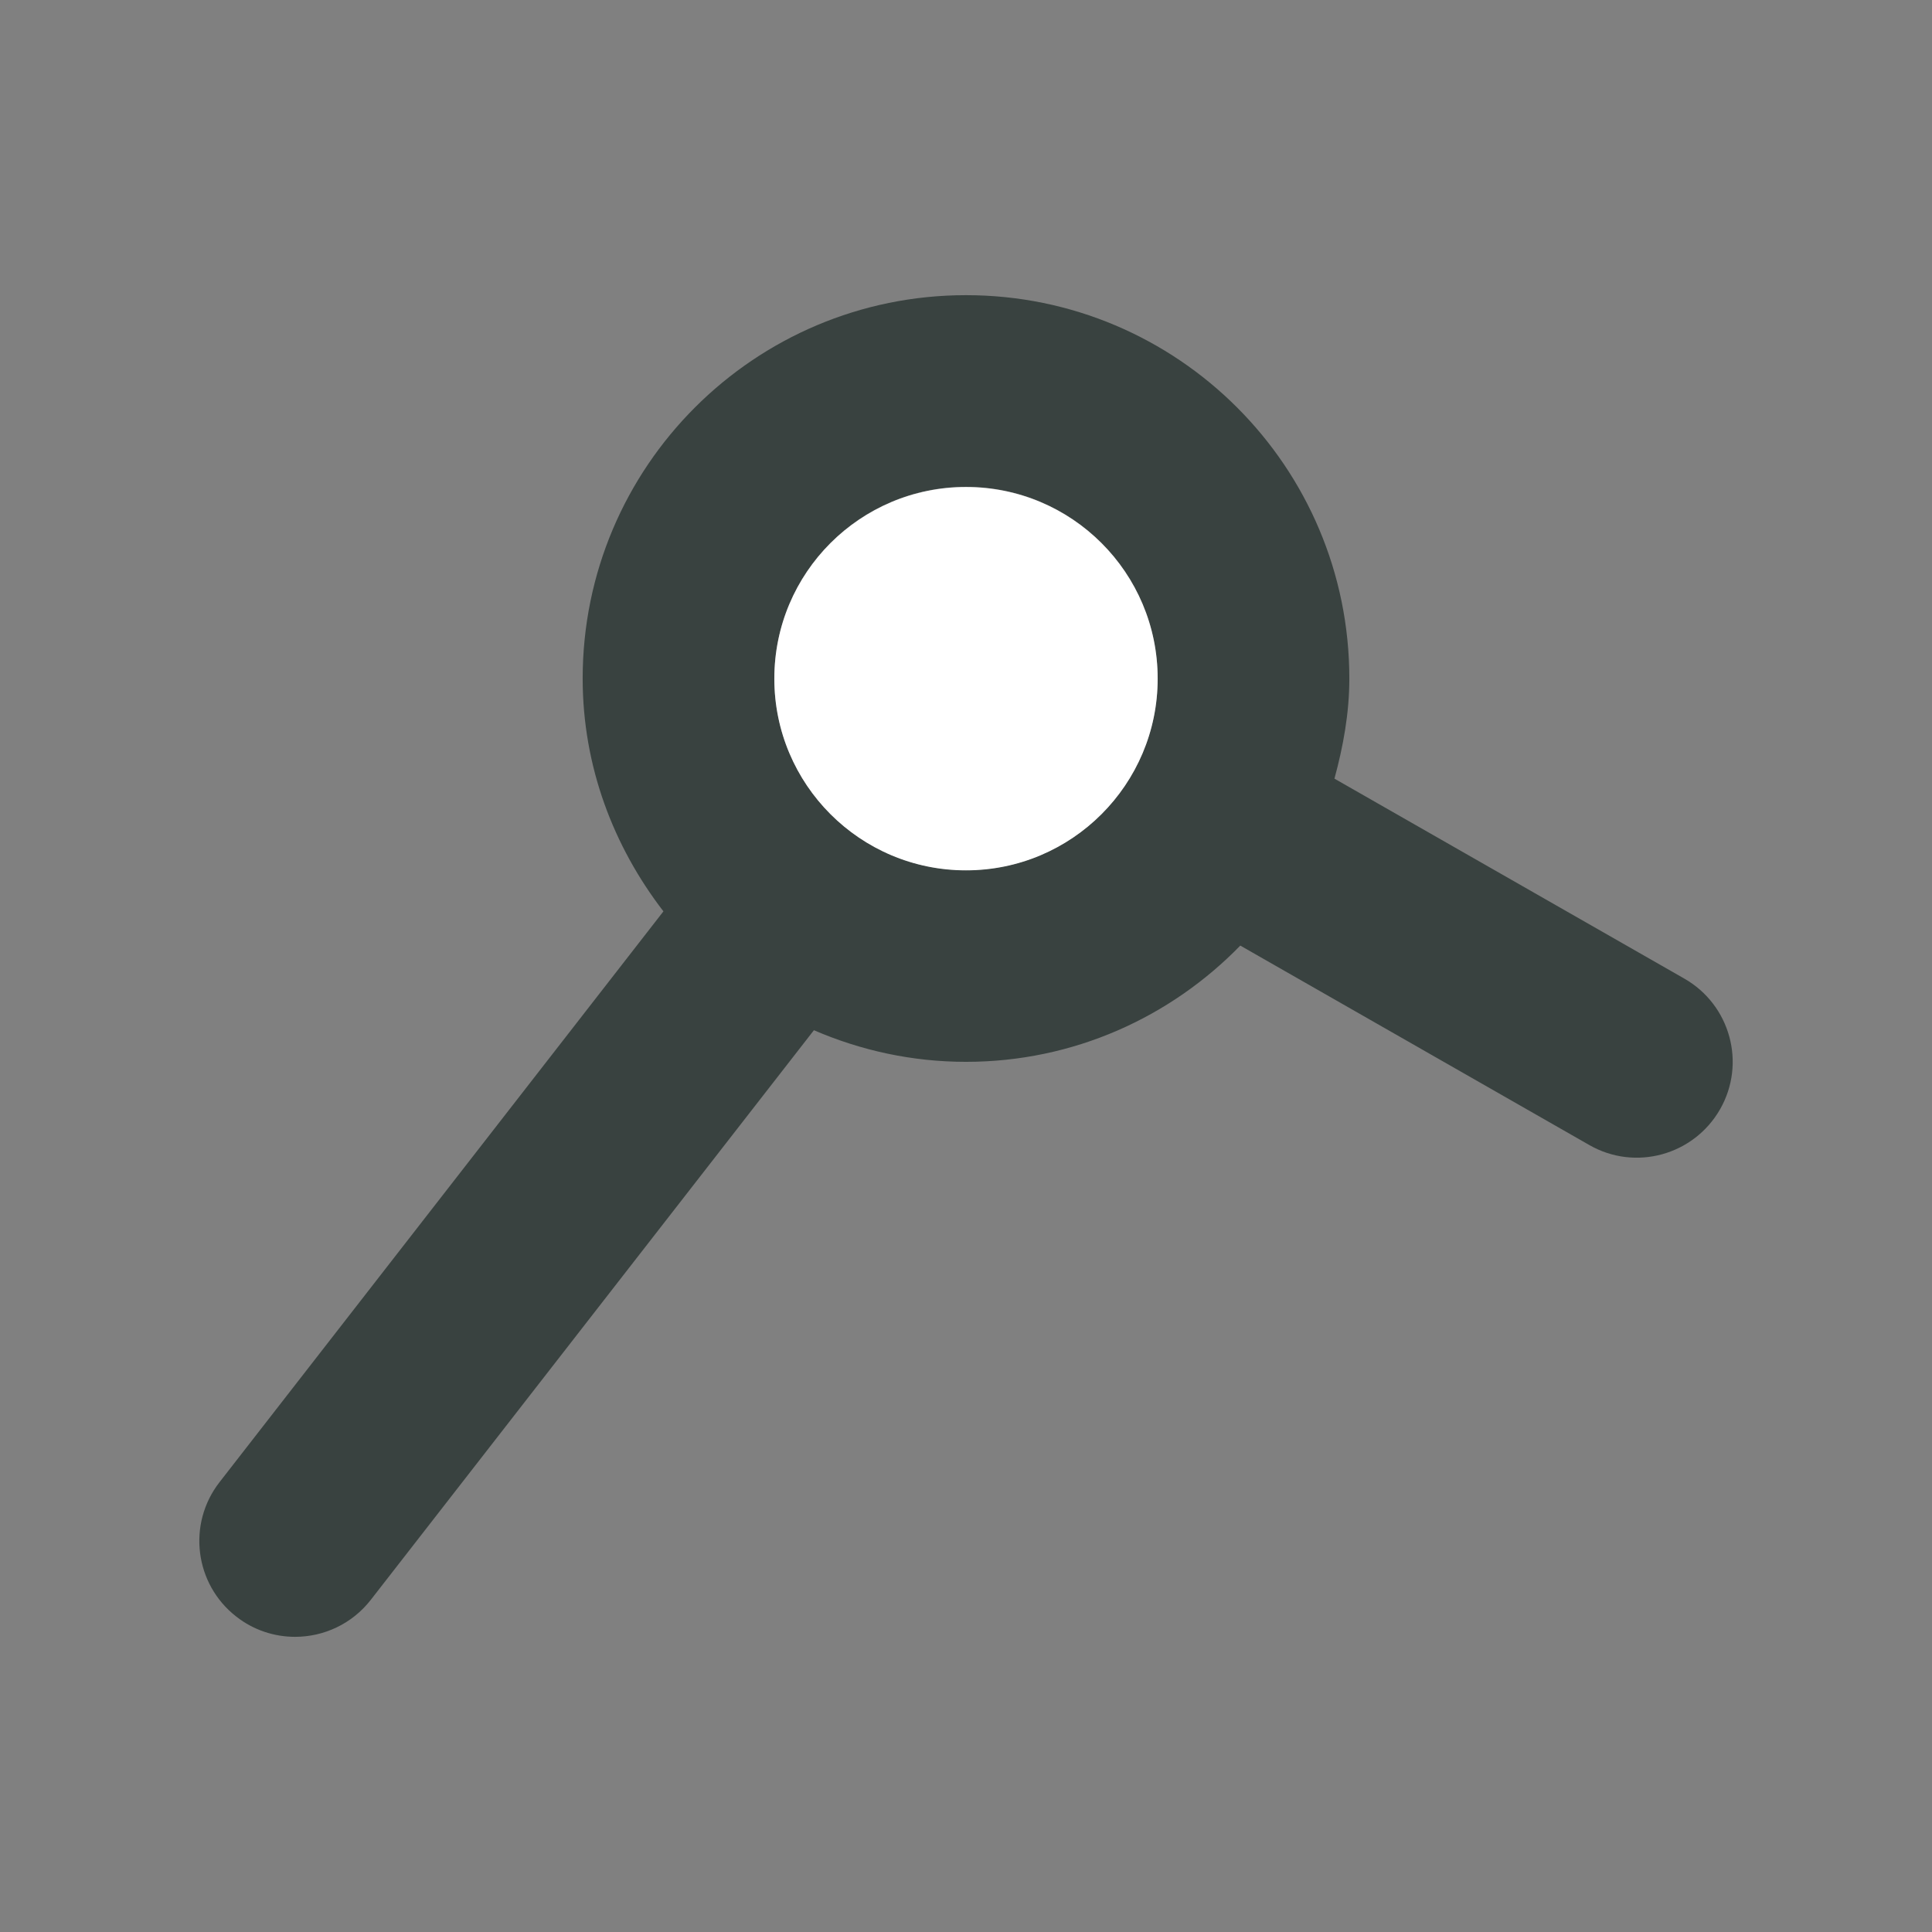 <!DOCTYPE svg PUBLIC "-//W3C//DTD SVG 1.1//EN" "http://www.w3.org/Graphics/SVG/1.1/DTD/svg11.dtd">
<!-- Uploaded to: SVG Repo, www.svgrepo.com, Transformed by: SVG Repo Mixer Tools -->
<svg version="1.0" id="Layer_1" xmlns="http://www.w3.org/2000/svg" xmlns:xlink="http://www.w3.org/1999/xlink" width="800px" height="800px" viewBox="-8.32 -8.32 80.64 80.64" enable-background="new 0 0 64 64" xml:space="preserve" fill="#000000" transform="rotate(0)">
<rect x="-8.32" y="-8.32" width="80.64" height="80.64" fill="#808080" stroke="none"/>
<g id="SVGRepo_bgCarrier" stroke-width="0"/>
<g id="SVGRepo_tracerCarrier" stroke-linecap="round" stroke-linejoin="round"/>
<g id="SVGRepo_iconCarrier"> <g> <path fill="#394240" d="M61.984,32.527L47.379,24.18C47.742,22.84,48,21.457,48,20c0-8.836-7.164-16-16-16s-16,7.164-16,16 c0,3.672,1.289,7.016,3.371,9.719L0.844,53.543c-1.359,1.746-1.043,4.258,0.699,5.613C2.273,59.727,3.141,60,3.996,60 c1.191,0,2.371-0.531,3.16-1.543L25.652,34.68C27.602,35.523,29.742,36,32,36c4.496,0,8.543-1.867,11.449-4.852l14.566,8.324 c1.918,1.102,4.359,0.426,5.457-1.488C64.572,36.066,63.902,33.625,61.984,32.527z M32,28c-4.418,0-8-3.582-8-8s3.582-8,8-8 s8,3.582,8,8S36.418,28,32,28z"/> <path fill="#ffffff" d="M40,20.008c0-4.422-3.582-8-8-8s-8,3.578-8,8c0,4.414,3.582,8,8,8S40,24.422,40,20.008z"/> </g> </g>
</svg>